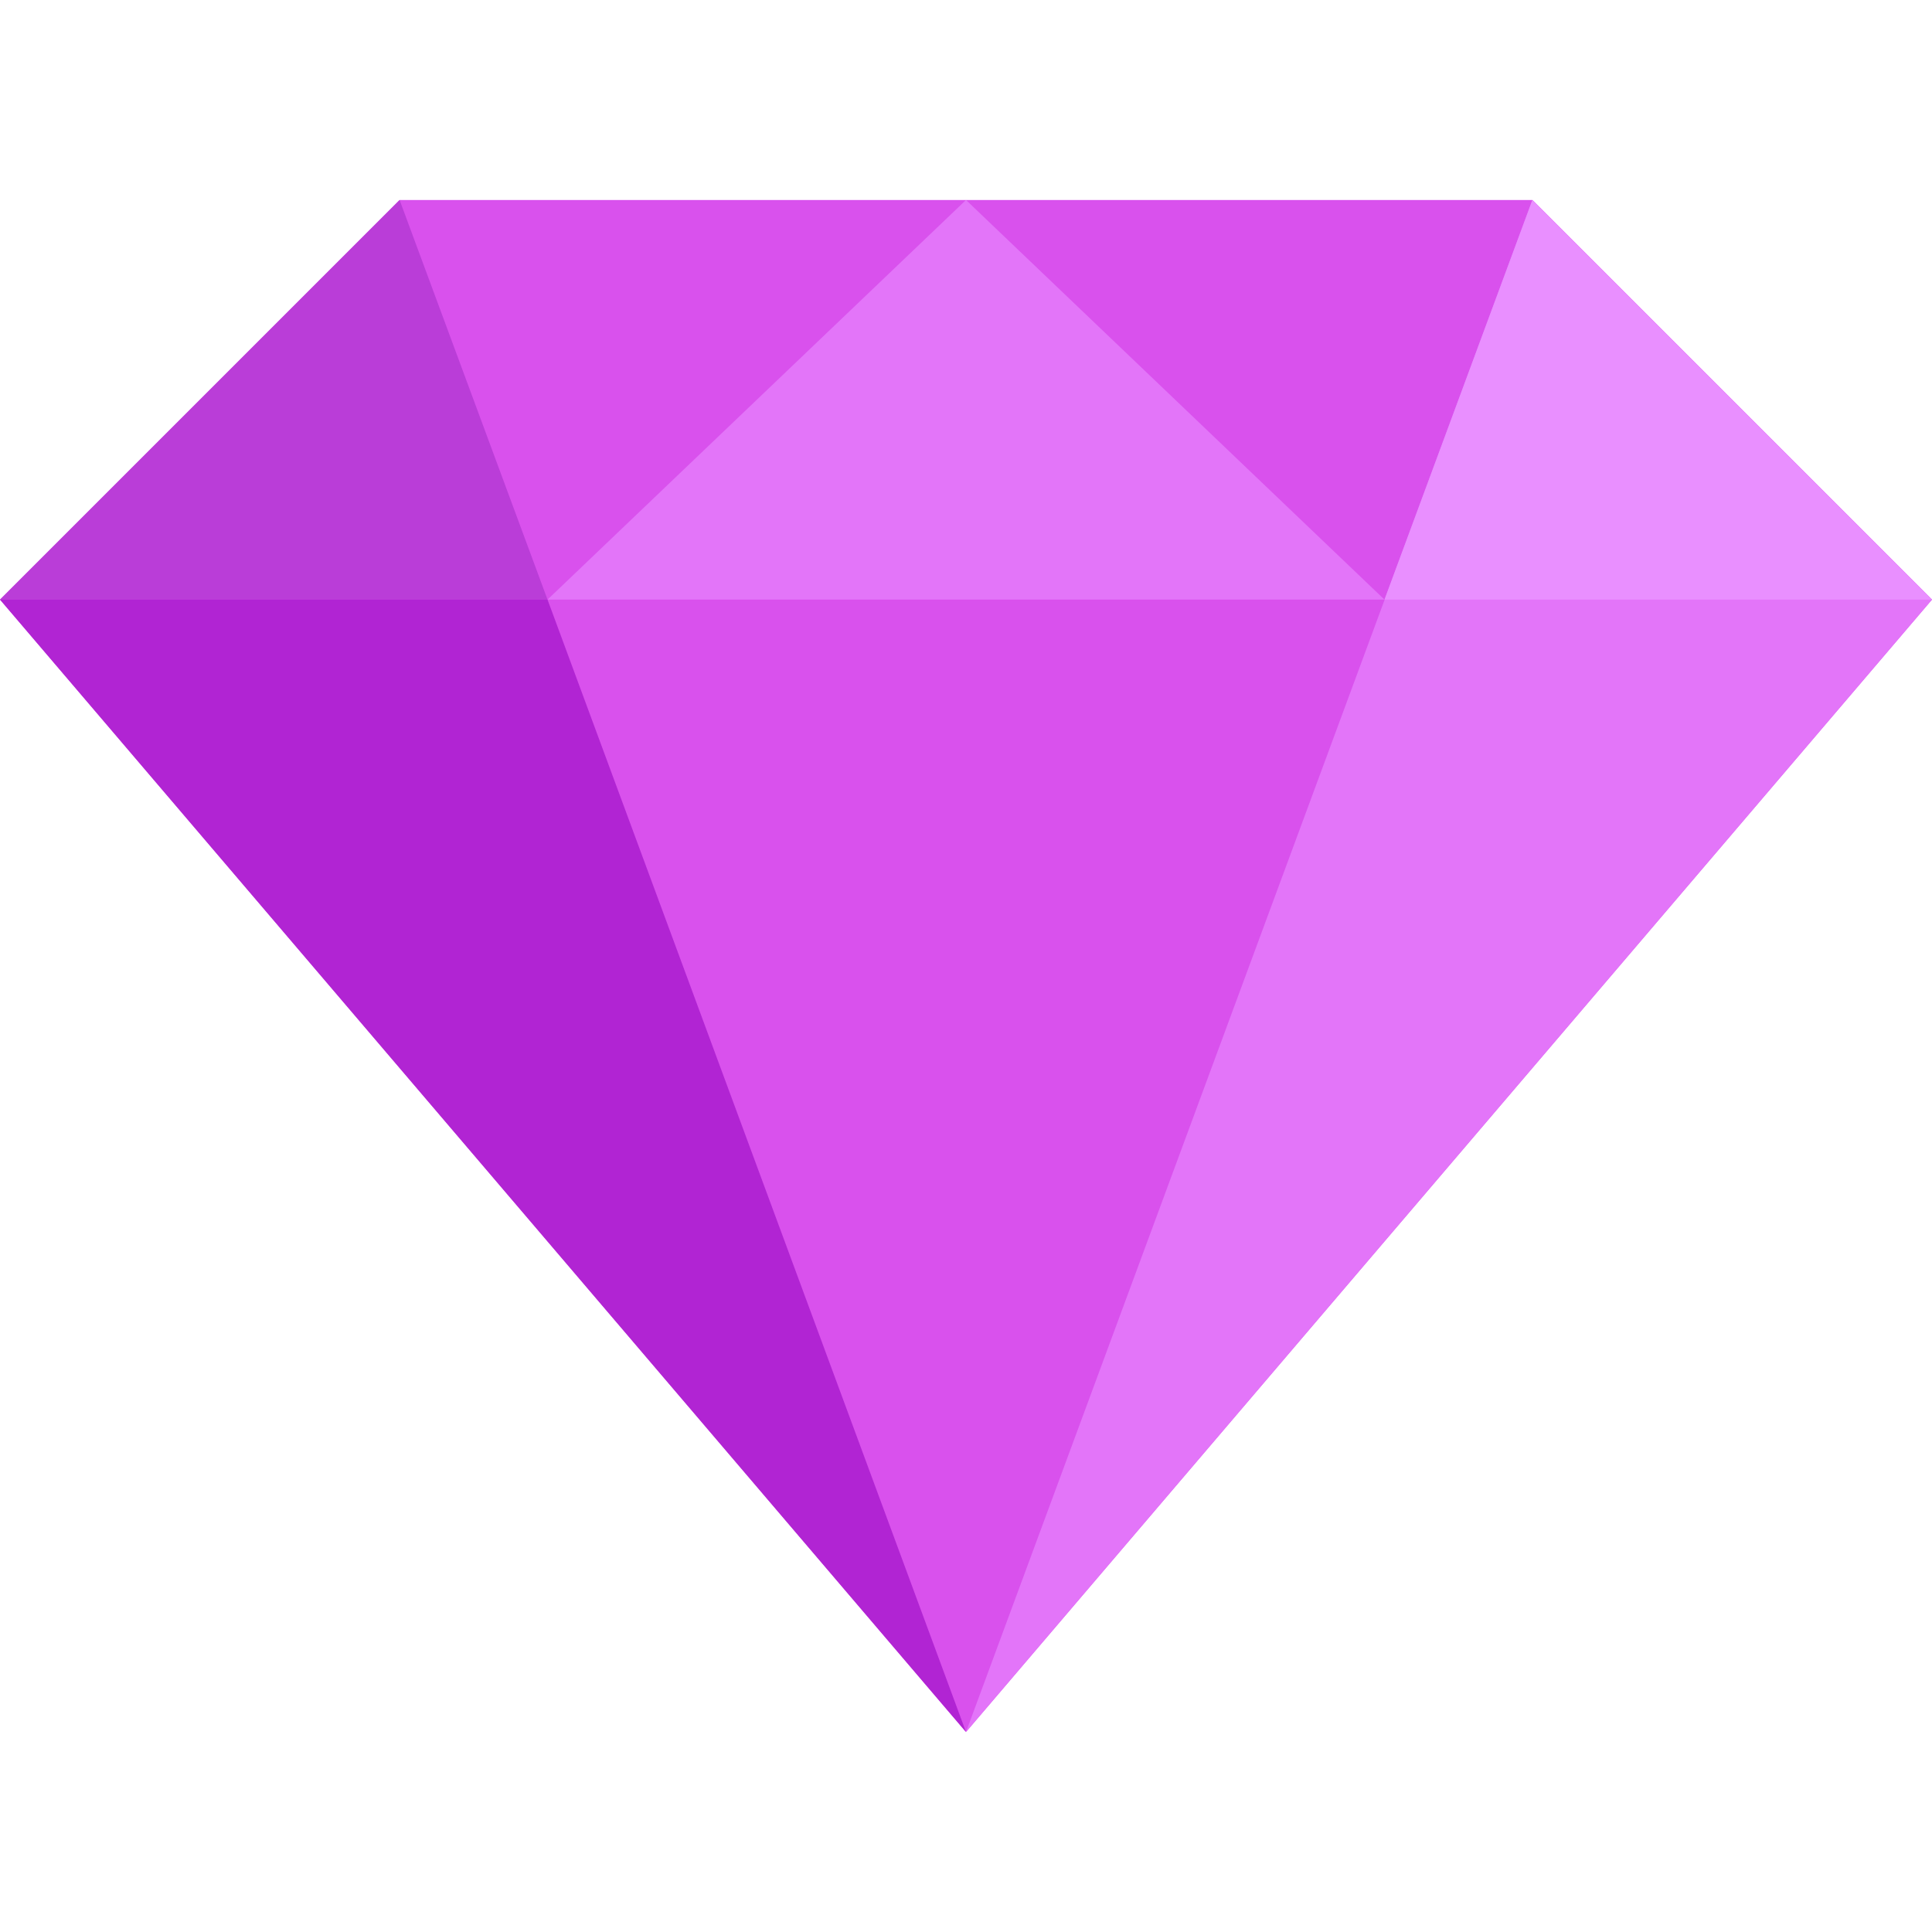 <?xml version="1.0" encoding="utf-8"?>
<svg x="0" y="0"  xmlns="http://www.w3.org/2000/svg" xmlns:xlink="http://www.w3.org/1999/xlink" viewBox="0 0 512 512" class="uncommon-shadow relative z-10 aspect-square w-[1.17rem]"><path d="M406.1 53H105.9L0 158.9 256 459l256-300.1z" style="fill: rgb(217, 81, 237);"></path><path d="M406.1 53 256 459l256-300.1z" style="fill: rgb(227, 117, 249);"></path><path d="m105.9 53 39.2 105.9H0z" style="fill: rgb(186, 61, 216);"></path><path d="M256 53 145.1 158.9h221.8z" style="fill: rgb(227, 117, 249);"></path><path d="M366.9 158.9H512L406.1 53z" style="fill: rgb(233, 143, 255);"></path><path d="M0 158.9h145.1L256 459z" style="fill: rgb(177, 36, 211);"></path></svg>